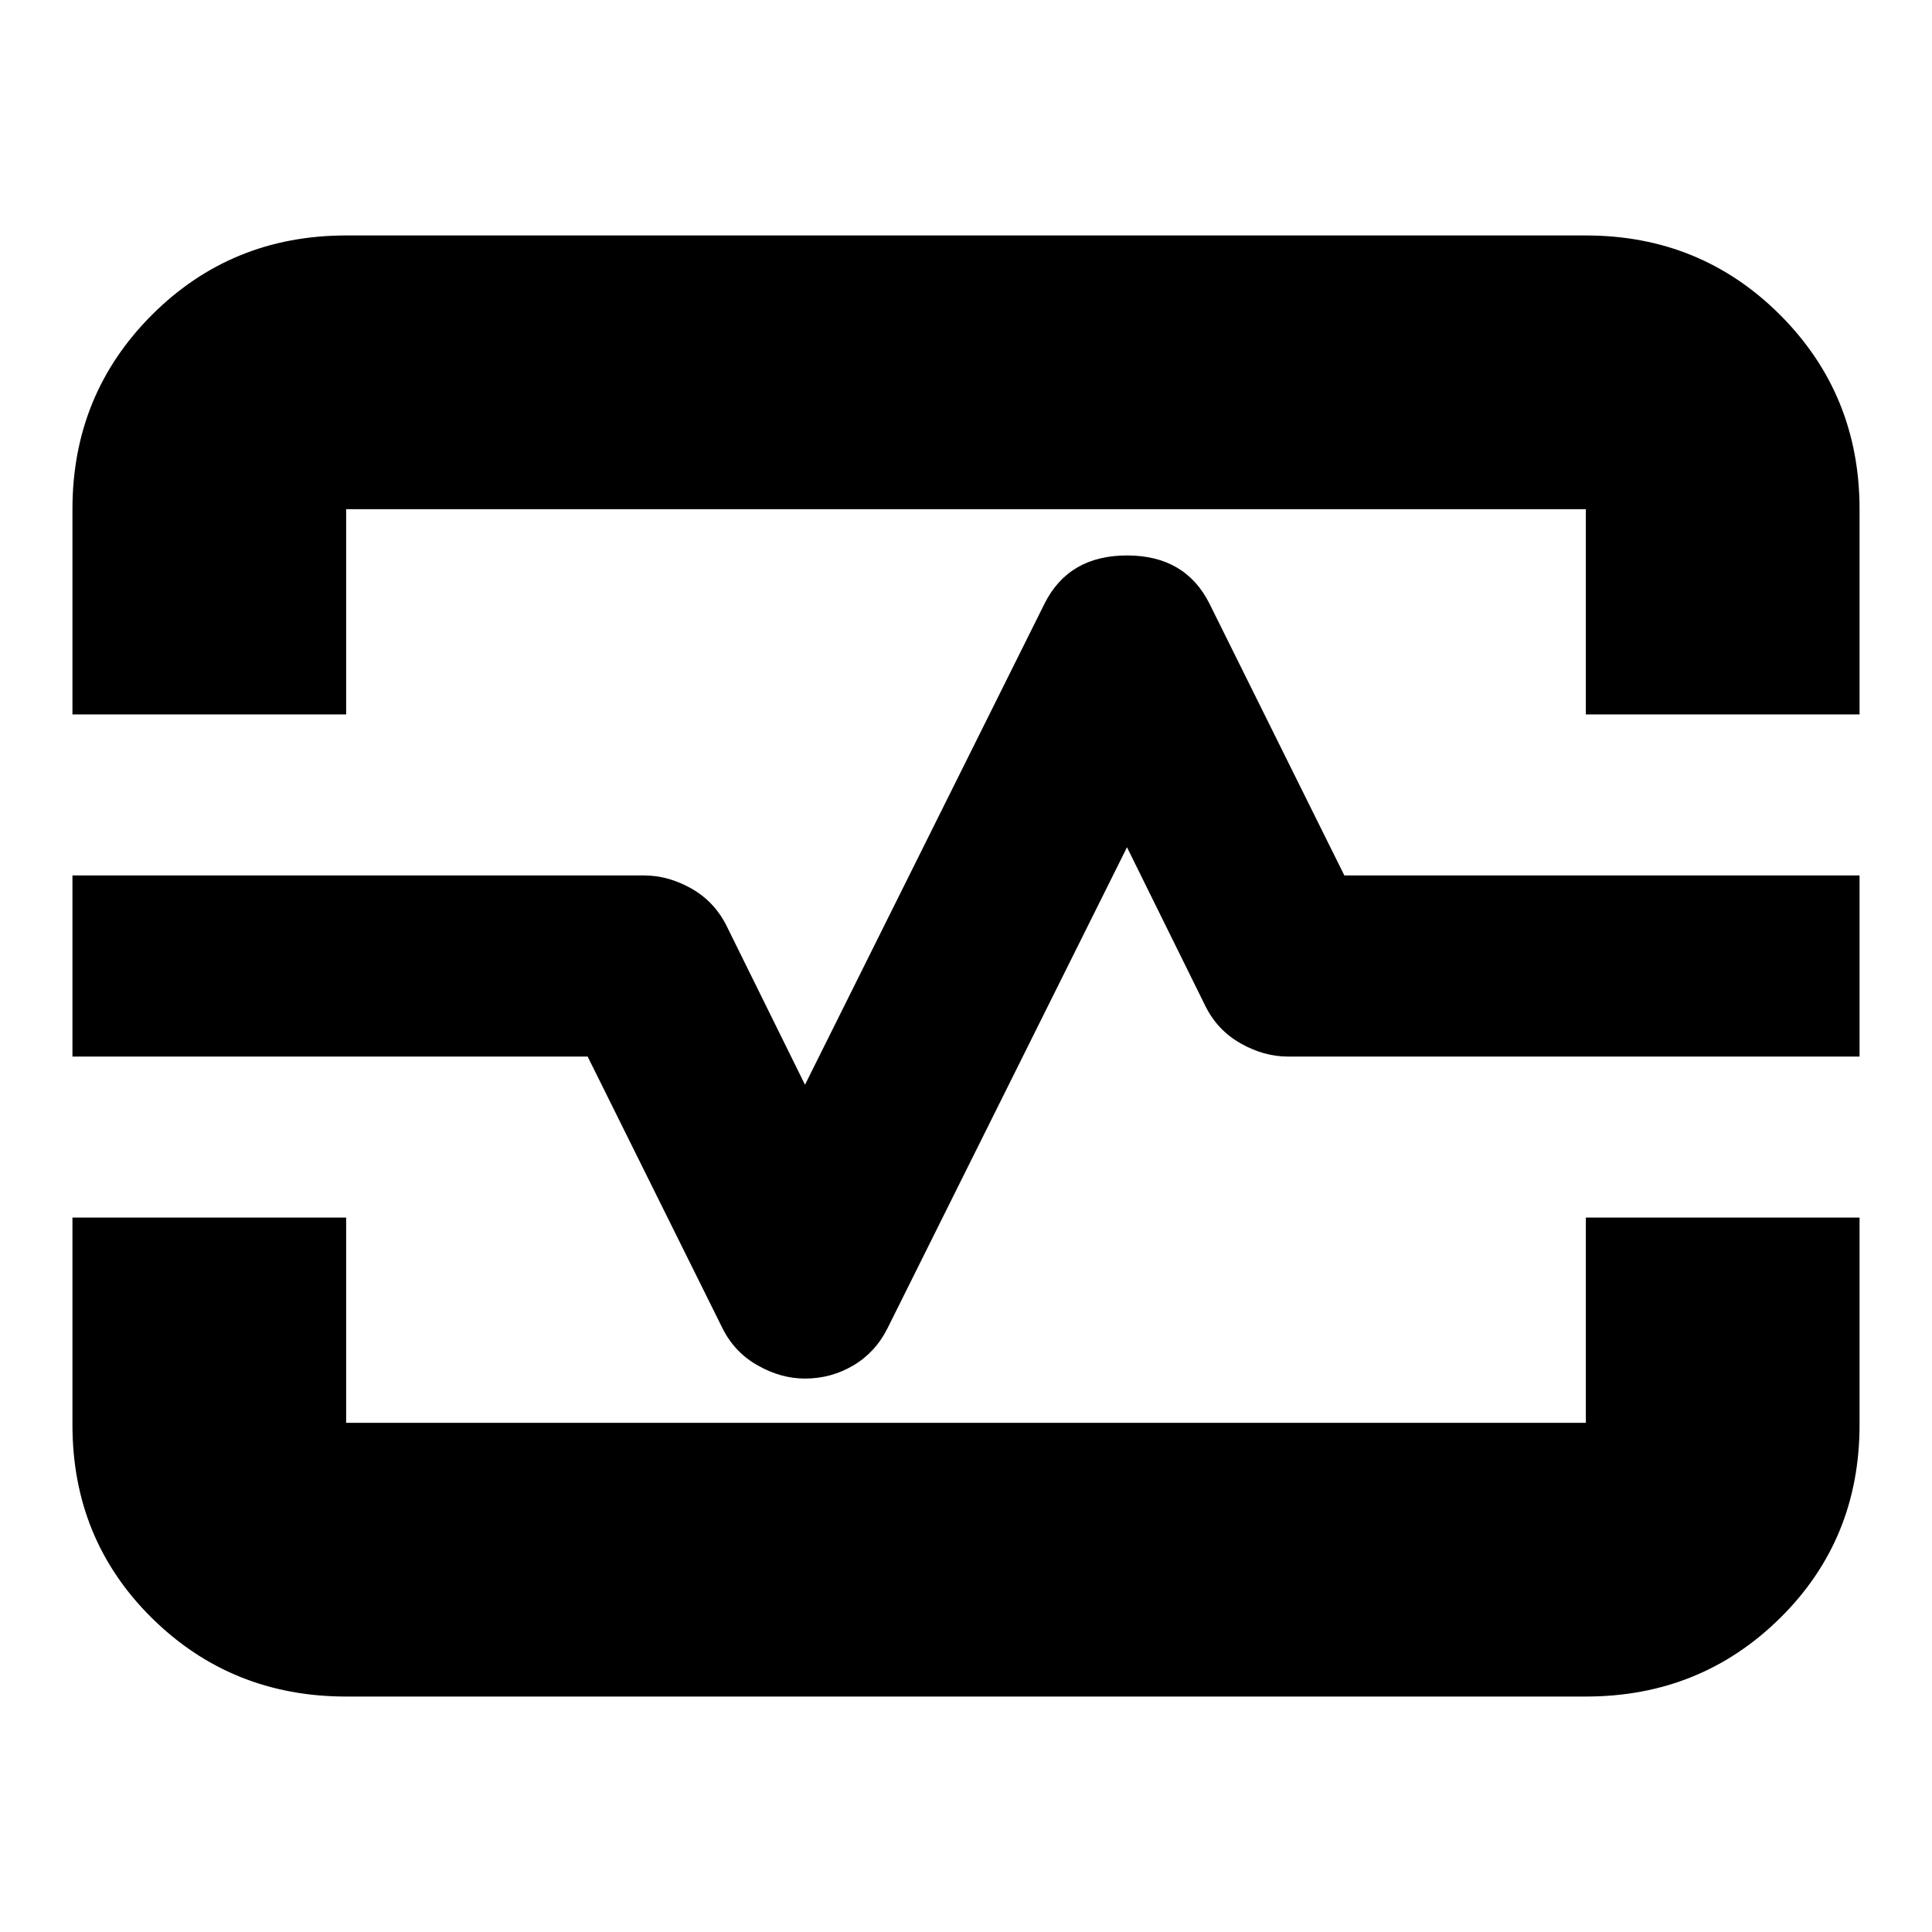 <svg xmlns="http://www.w3.org/2000/svg" height="24" width="24"><path d="M0.9 8.875V6.325Q0.9 4.9 1.887 3.912Q2.875 2.925 4.3 2.925H19.7Q21.125 2.925 22.113 3.912Q23.1 4.9 23.1 6.325V8.875H19.7V6.325Q19.7 6.325 19.7 6.325Q19.7 6.325 19.7 6.325H4.3Q4.3 6.325 4.3 6.325Q4.3 6.325 4.3 6.325V8.875ZM4.3 21.075Q2.875 21.075 1.887 20.1Q0.9 19.125 0.9 17.7V15.125H4.3V17.675Q4.3 17.675 4.3 17.675Q4.3 17.675 4.3 17.675H19.7Q19.7 17.675 19.7 17.675Q19.7 17.675 19.7 17.675V15.125H23.1V17.7Q23.1 19.125 22.113 20.1Q21.125 21.075 19.7 21.075ZM10 17.125Q10.325 17.125 10.6 16.962Q10.875 16.8 11.025 16.5L14 10.525L14.975 12.5Q15.125 12.8 15.413 12.962Q15.7 13.125 16 13.125H23.1V10.875H16.7L15.025 7.5Q14.725 6.9 14 6.9Q13.275 6.9 12.975 7.5L10 13.475L9.025 11.5Q8.875 11.2 8.588 11.037Q8.3 10.875 8 10.875H0.9V13.125H7.3L8.975 16.5Q9.125 16.8 9.413 16.962Q9.7 17.125 10 17.125ZM12 12Q12 12 12 12Q12 12 12 12Q12 12 12 12Q12 12 12 12Q12 12 12 12Q12 12 12 12Q12 12 12 12Q12 12 12 12Z"/></svg>